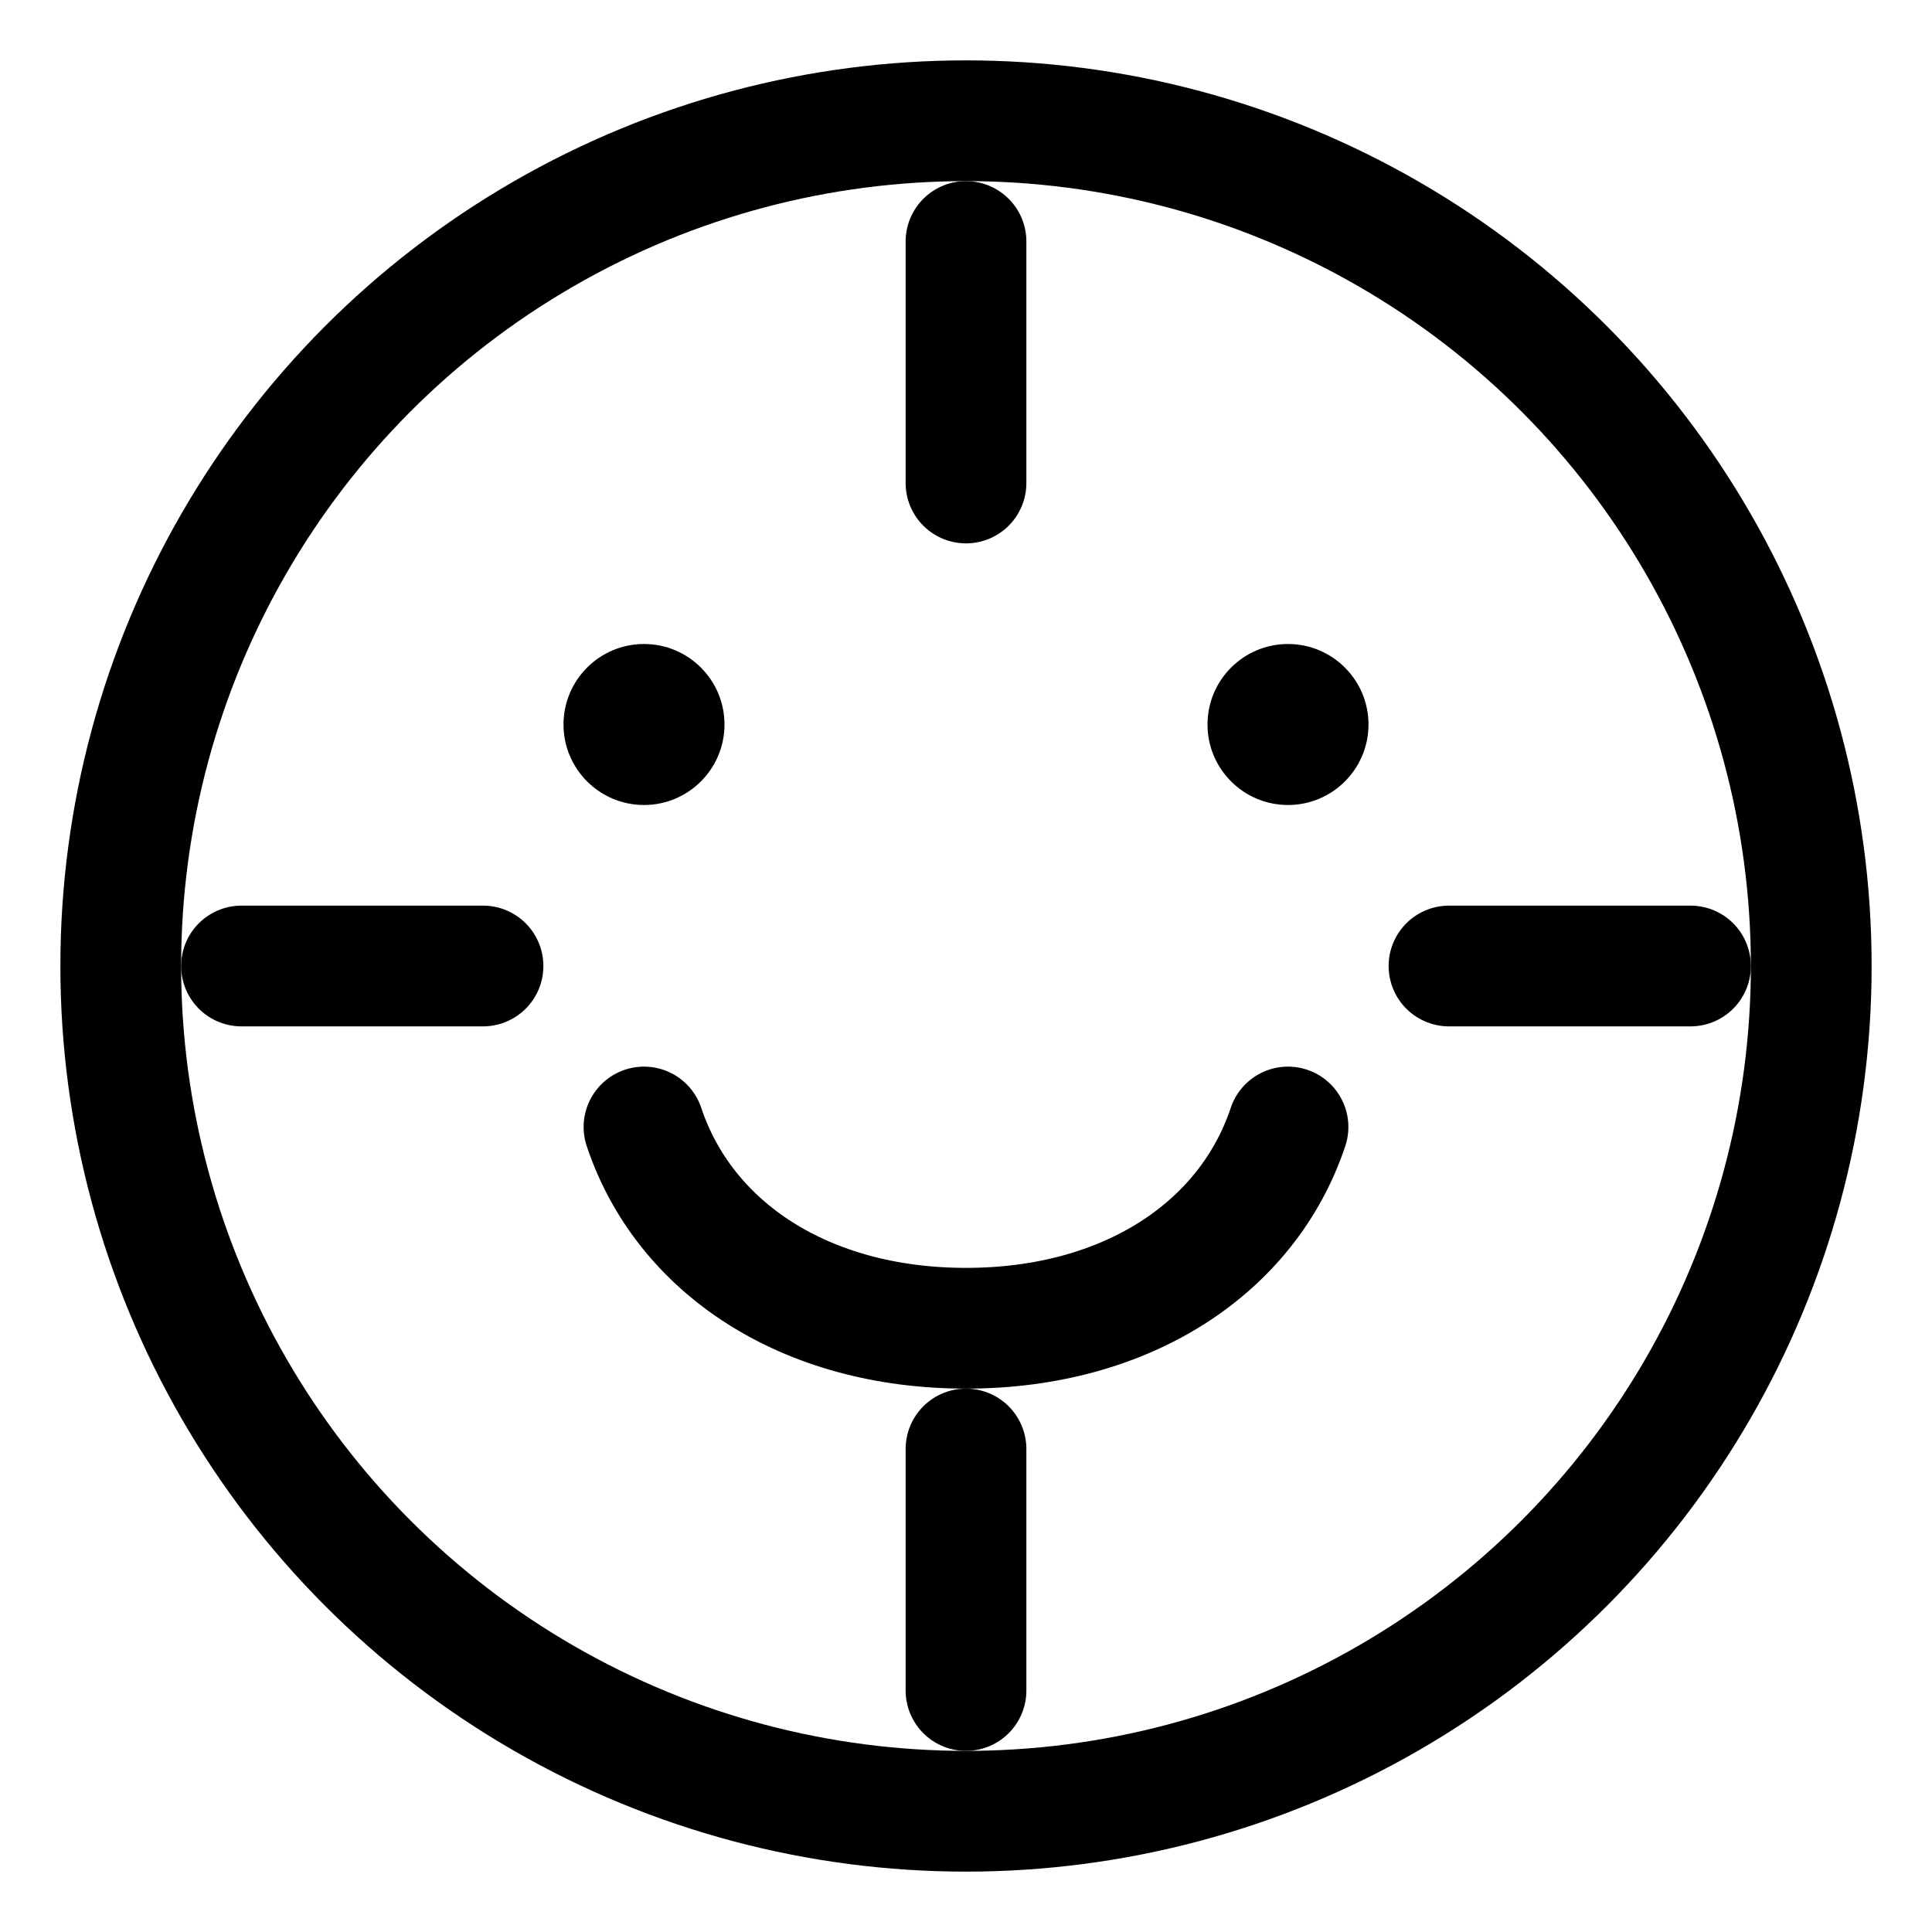 <svg width="24" height="24" viewBox="0 0 24 24" fill="none" xmlns="http://www.w3.org/2000/svg">
  <circle cx="12" cy="12" r="10.5" stroke="currentColor" stroke-width="1.5" fill="none"/>
  <path d="M8 10C8.552 10 9 9.552 9 9C9 8.448 8.552 8 8 8C7.448 8 7 8.448 7 9C7 9.552 7.448 10 8 10Z" fill="currentColor"/>
  <path d="M16 10C16.552 10 17 9.552 17 9C17 8.448 16.552 8 16 8C15.448 8 15 8.448 15 9C15 9.552 15.448 10 16 10Z" fill="currentColor"/>
  <path d="M8 14C8.5 15.5 10 16.5 12 16.5C14 16.5 15.5 15.5 16 14" stroke="currentColor" stroke-width="1.5" stroke-linecap="round"/>
  <path d="M12 6V3" stroke="currentColor" stroke-width="1.5" stroke-linecap="round"/>
  <path d="M6 12H3" stroke="currentColor" stroke-width="1.5" stroke-linecap="round"/>
  <path d="M18 12H21" stroke="currentColor" stroke-width="1.5" stroke-linecap="round"/>
  <path d="M12 18V21" stroke="currentColor" stroke-width="1.5" stroke-linecap="round"/>
</svg>